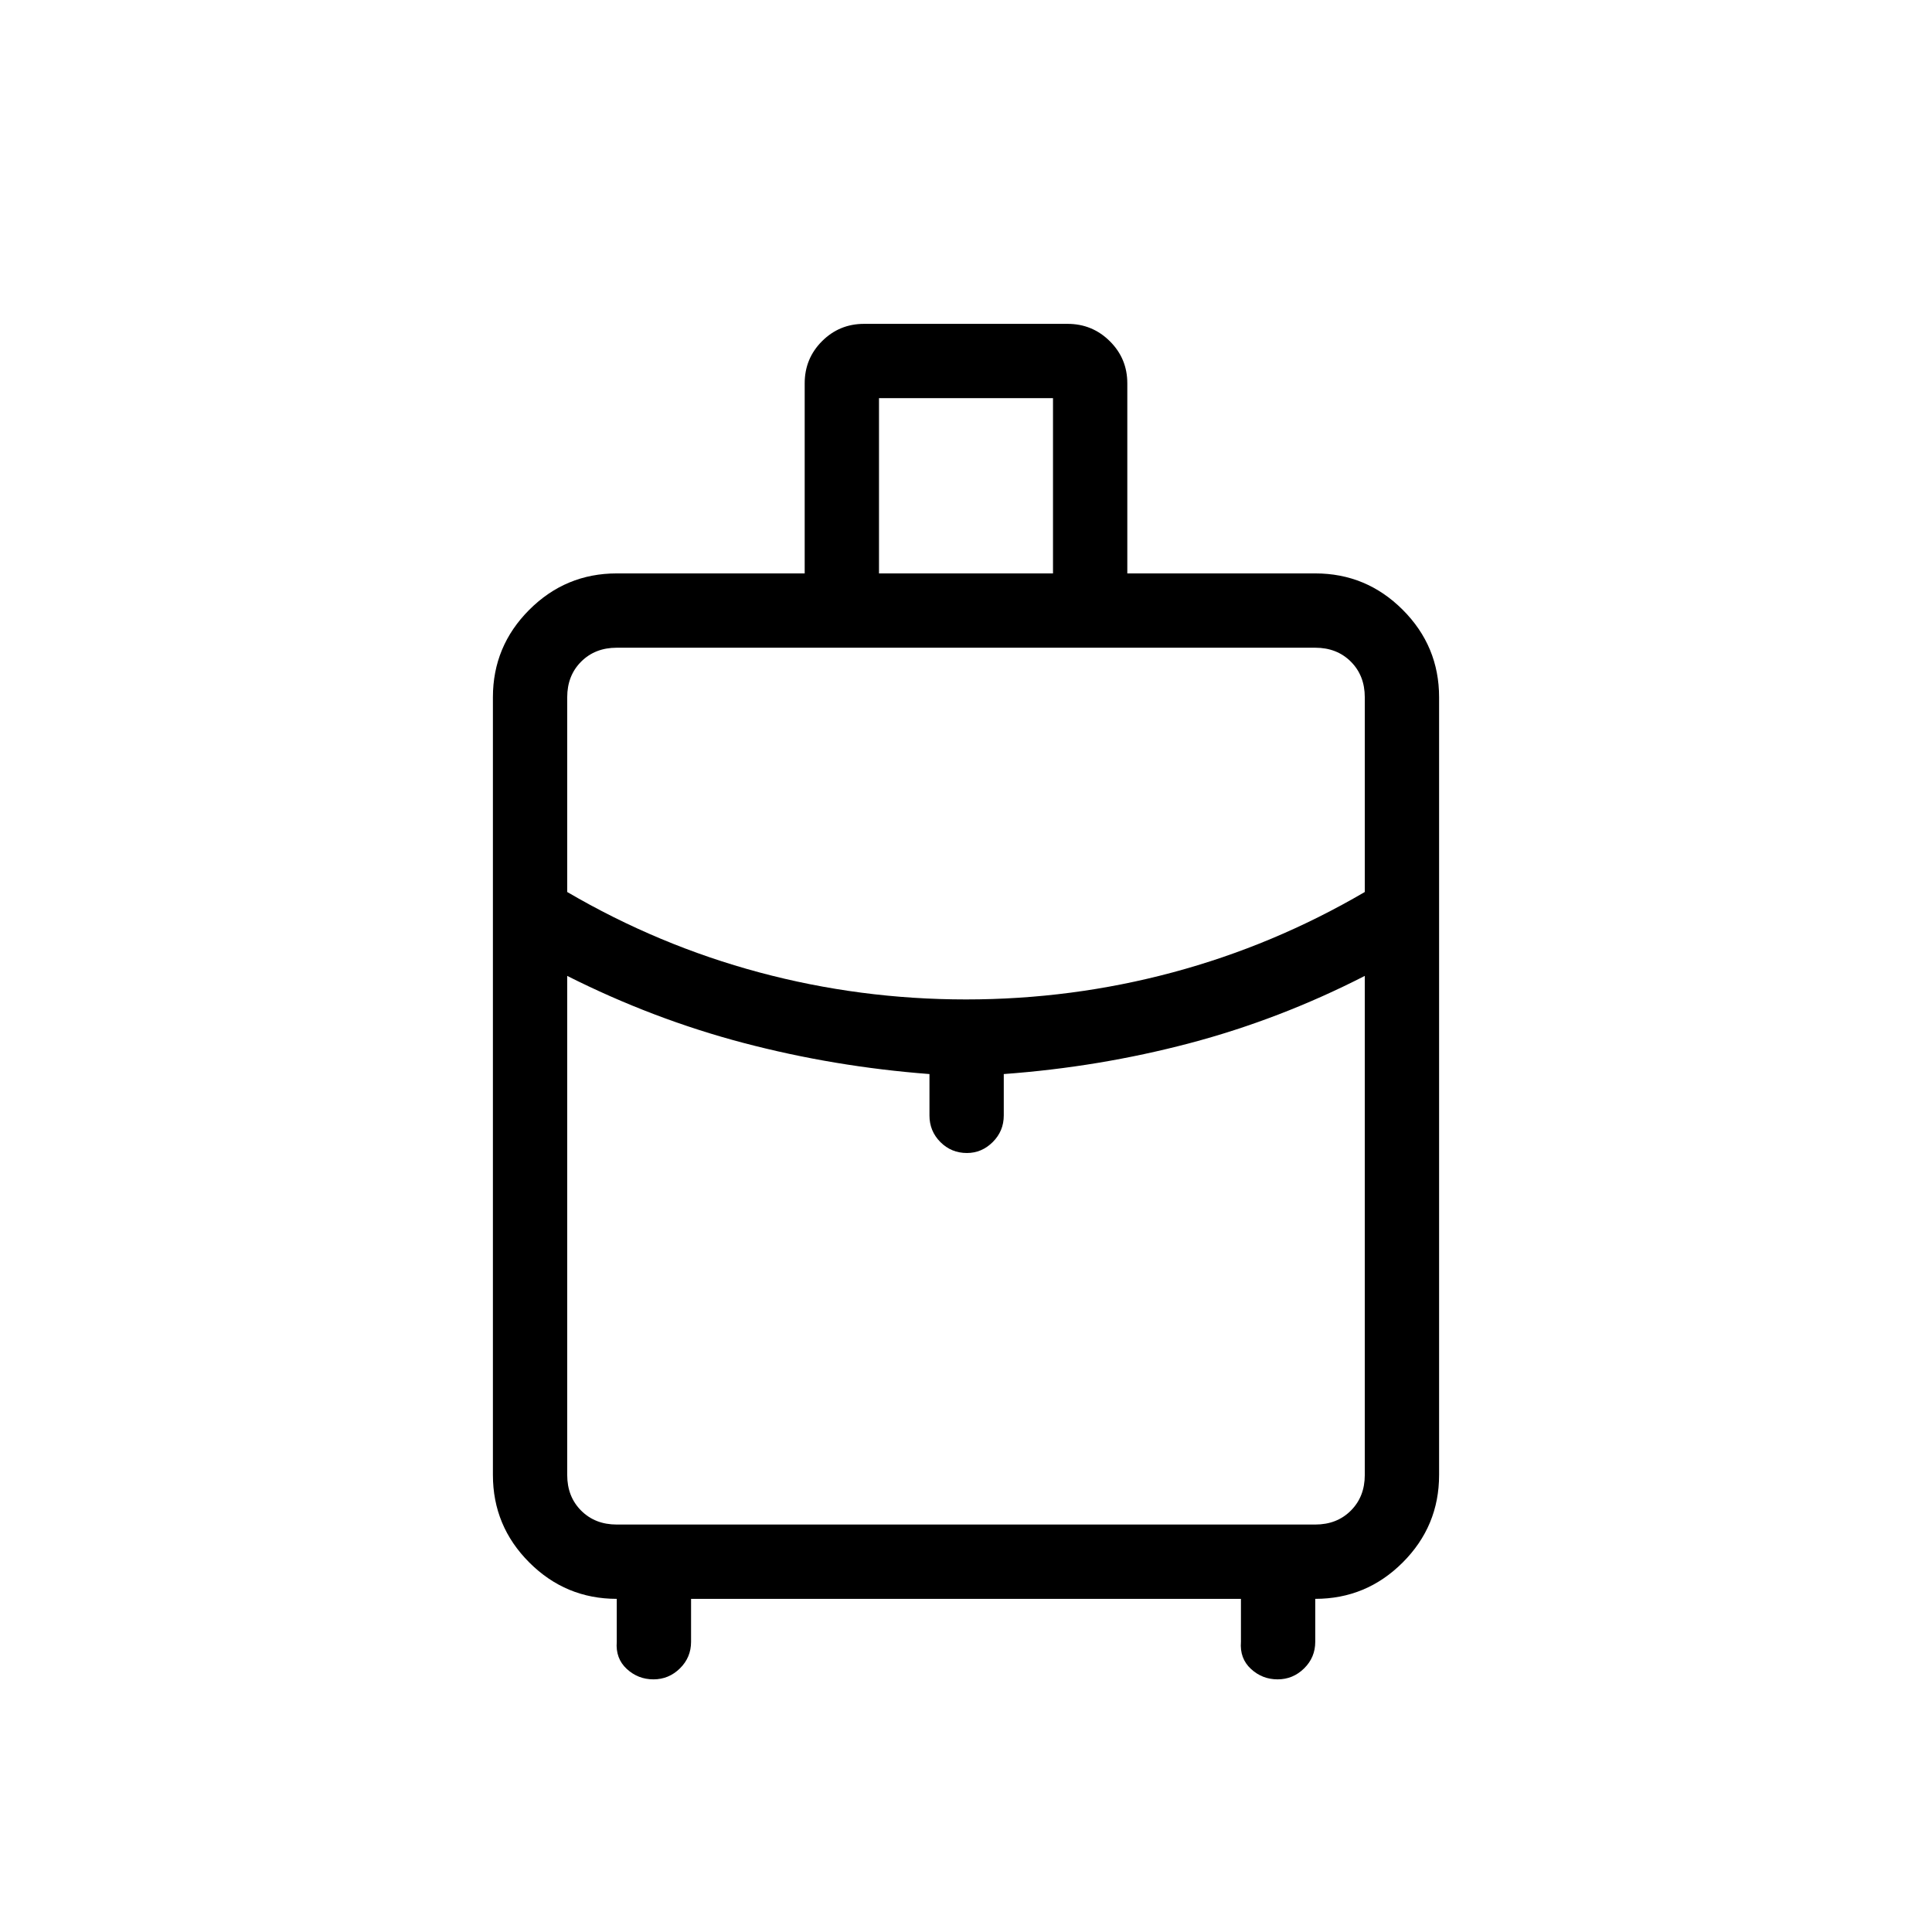 <svg xmlns="http://www.w3.org/2000/svg" height="24" viewBox="0 -960 960 960" width="24"><path d="M244.923-227.077v-386.462q0-25.384 18.077-43.461 18.077-18.077 43.461-18.077h93.385v-94.462q0-12.304 8.609-20.921 8.61-8.617 20.902-8.617h101.12q12.292 0 20.985 8.617 8.692 8.617 8.692 20.921v94.462h93.385q25.384 0 43.461 18.077 18.077 18.077 18.077 43.461v386.462q0 25.385-18.077 43.462t-43.461 18.077v21.346q0 7.769-5.535 13.211-5.534 5.443-13.167 5.443-7.645 0-13.26-5.193-5.616-5.192-4.962-13.461v-21.346h-273.23v21.346q0 7.769-5.535 13.211-5.534 5.443-13.167 5.443-7.645 0-13.26-5.193-5.615-5.192-4.962-13.461v-21.346q-25.384 0-43.461-18.077-18.077-18.077-18.077-43.462Zm191.846-448h86.462v-87.077h-86.462v87.077Zm43.222 211.692q52.599 0 102.726-13.442t95.437-39.942v-96.77q0-10.769-6.923-17.692t-17.692-6.923H306.461q-10.769 0-17.692 6.923t-6.923 17.692v96.77q45.31 26.5 95.428 39.942 50.118 13.442 102.717 13.442Zm-18.145 57.654v-20.577q-47.385-3.615-92.385-15.462-44.999-11.847-87.615-33.307v248q0 10.769 6.923 17.692t17.692 6.923h347.078q10.769 0 17.692-6.923t6.923-17.692v-248q-42.231 21.616-87.115 33.462-44.885 11.846-92.27 15.307v20.577q0 7.77-5.479 13.212t-12.817 5.442q-7.781 0-13.204-5.442-5.423-5.442-5.423-13.212ZM480-387.077Zm0-76.308Zm0-11.692Z"/></svg>